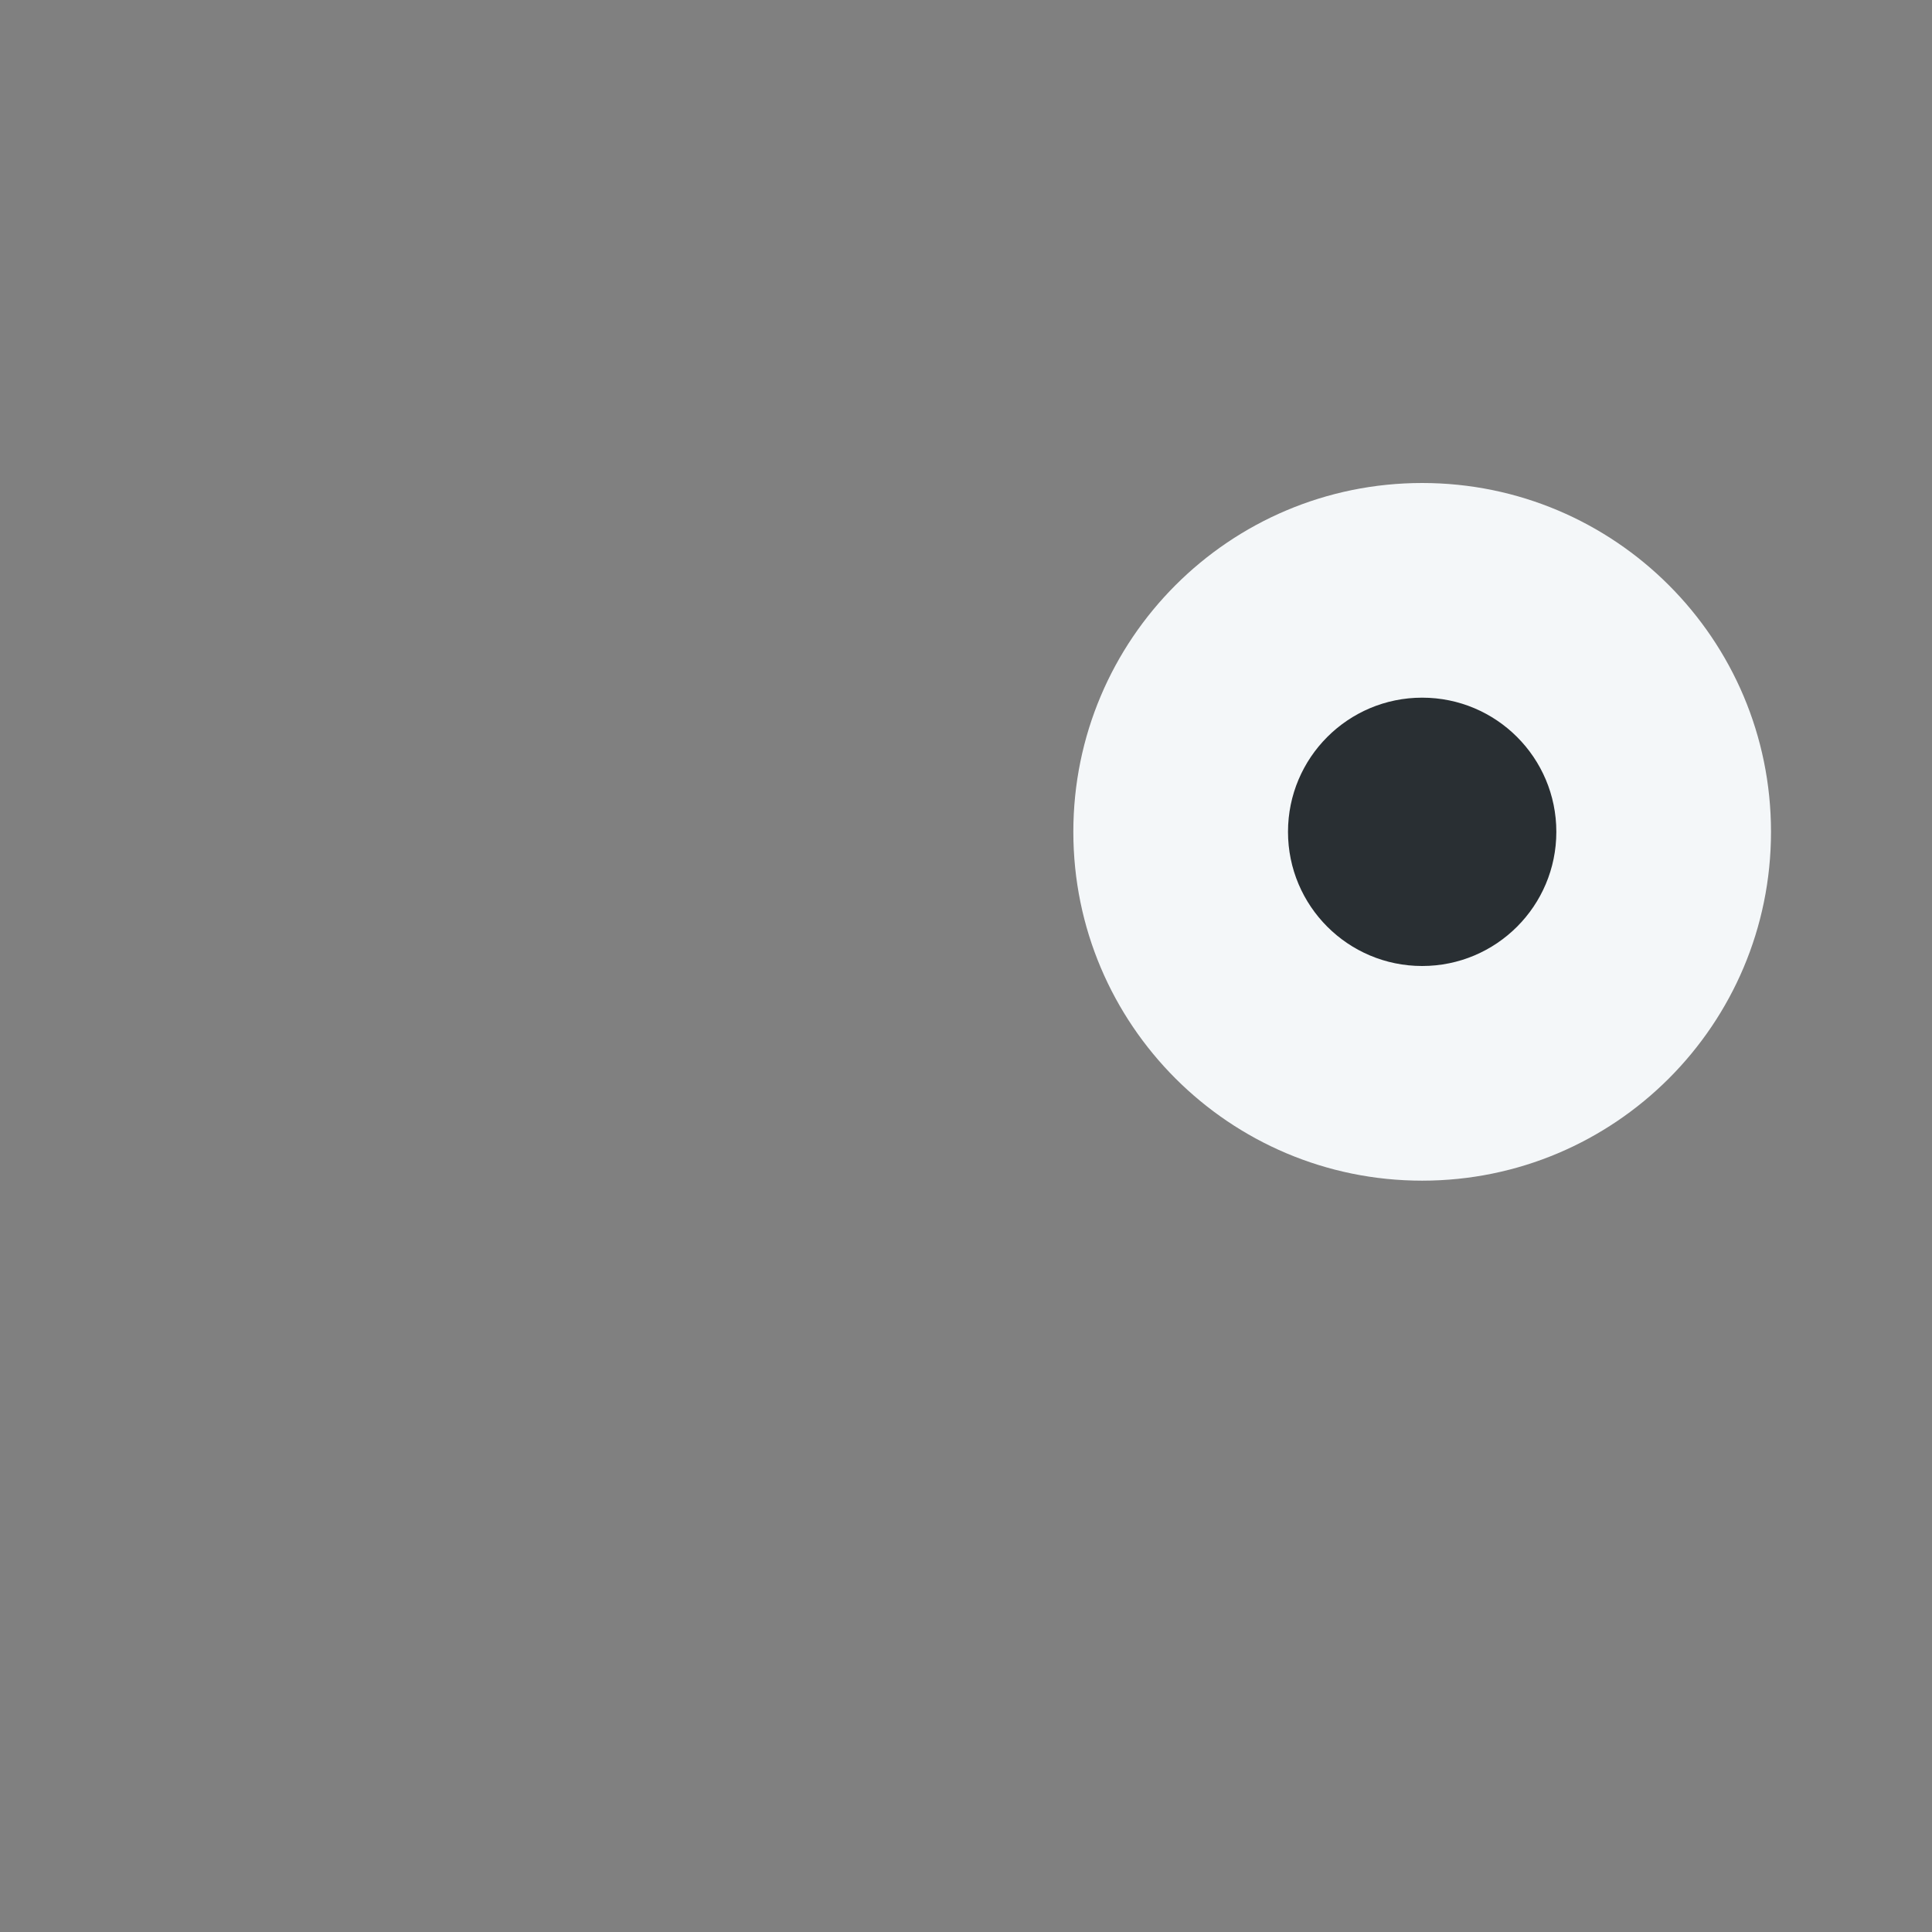<svg width="36" height="36" viewBox="0 0 36 36" fill="none" xmlns="http://www.w3.org/2000/svg">
<rect x="0" y="0" width="36" height="36" fill="#808080" stroke="none"/>
<path d="M33 15.5C33 19.09 30.09 22 26.5 22C22.91 22 20 19.09 20 15.5C20 11.91 22.91 9 26.5 9C30.09 9 33 11.91 33 15.5Z" fill="#F4F7F9"/>
<path d="M26.5 18C27.881 18 29 16.881 29 15.5C29 14.119 27.881 13 26.5 13C25.119 13 24 14.119 24 15.5C24 16.881 25.119 18 26.5 18Z" fill="#292F33"/>
</svg>
